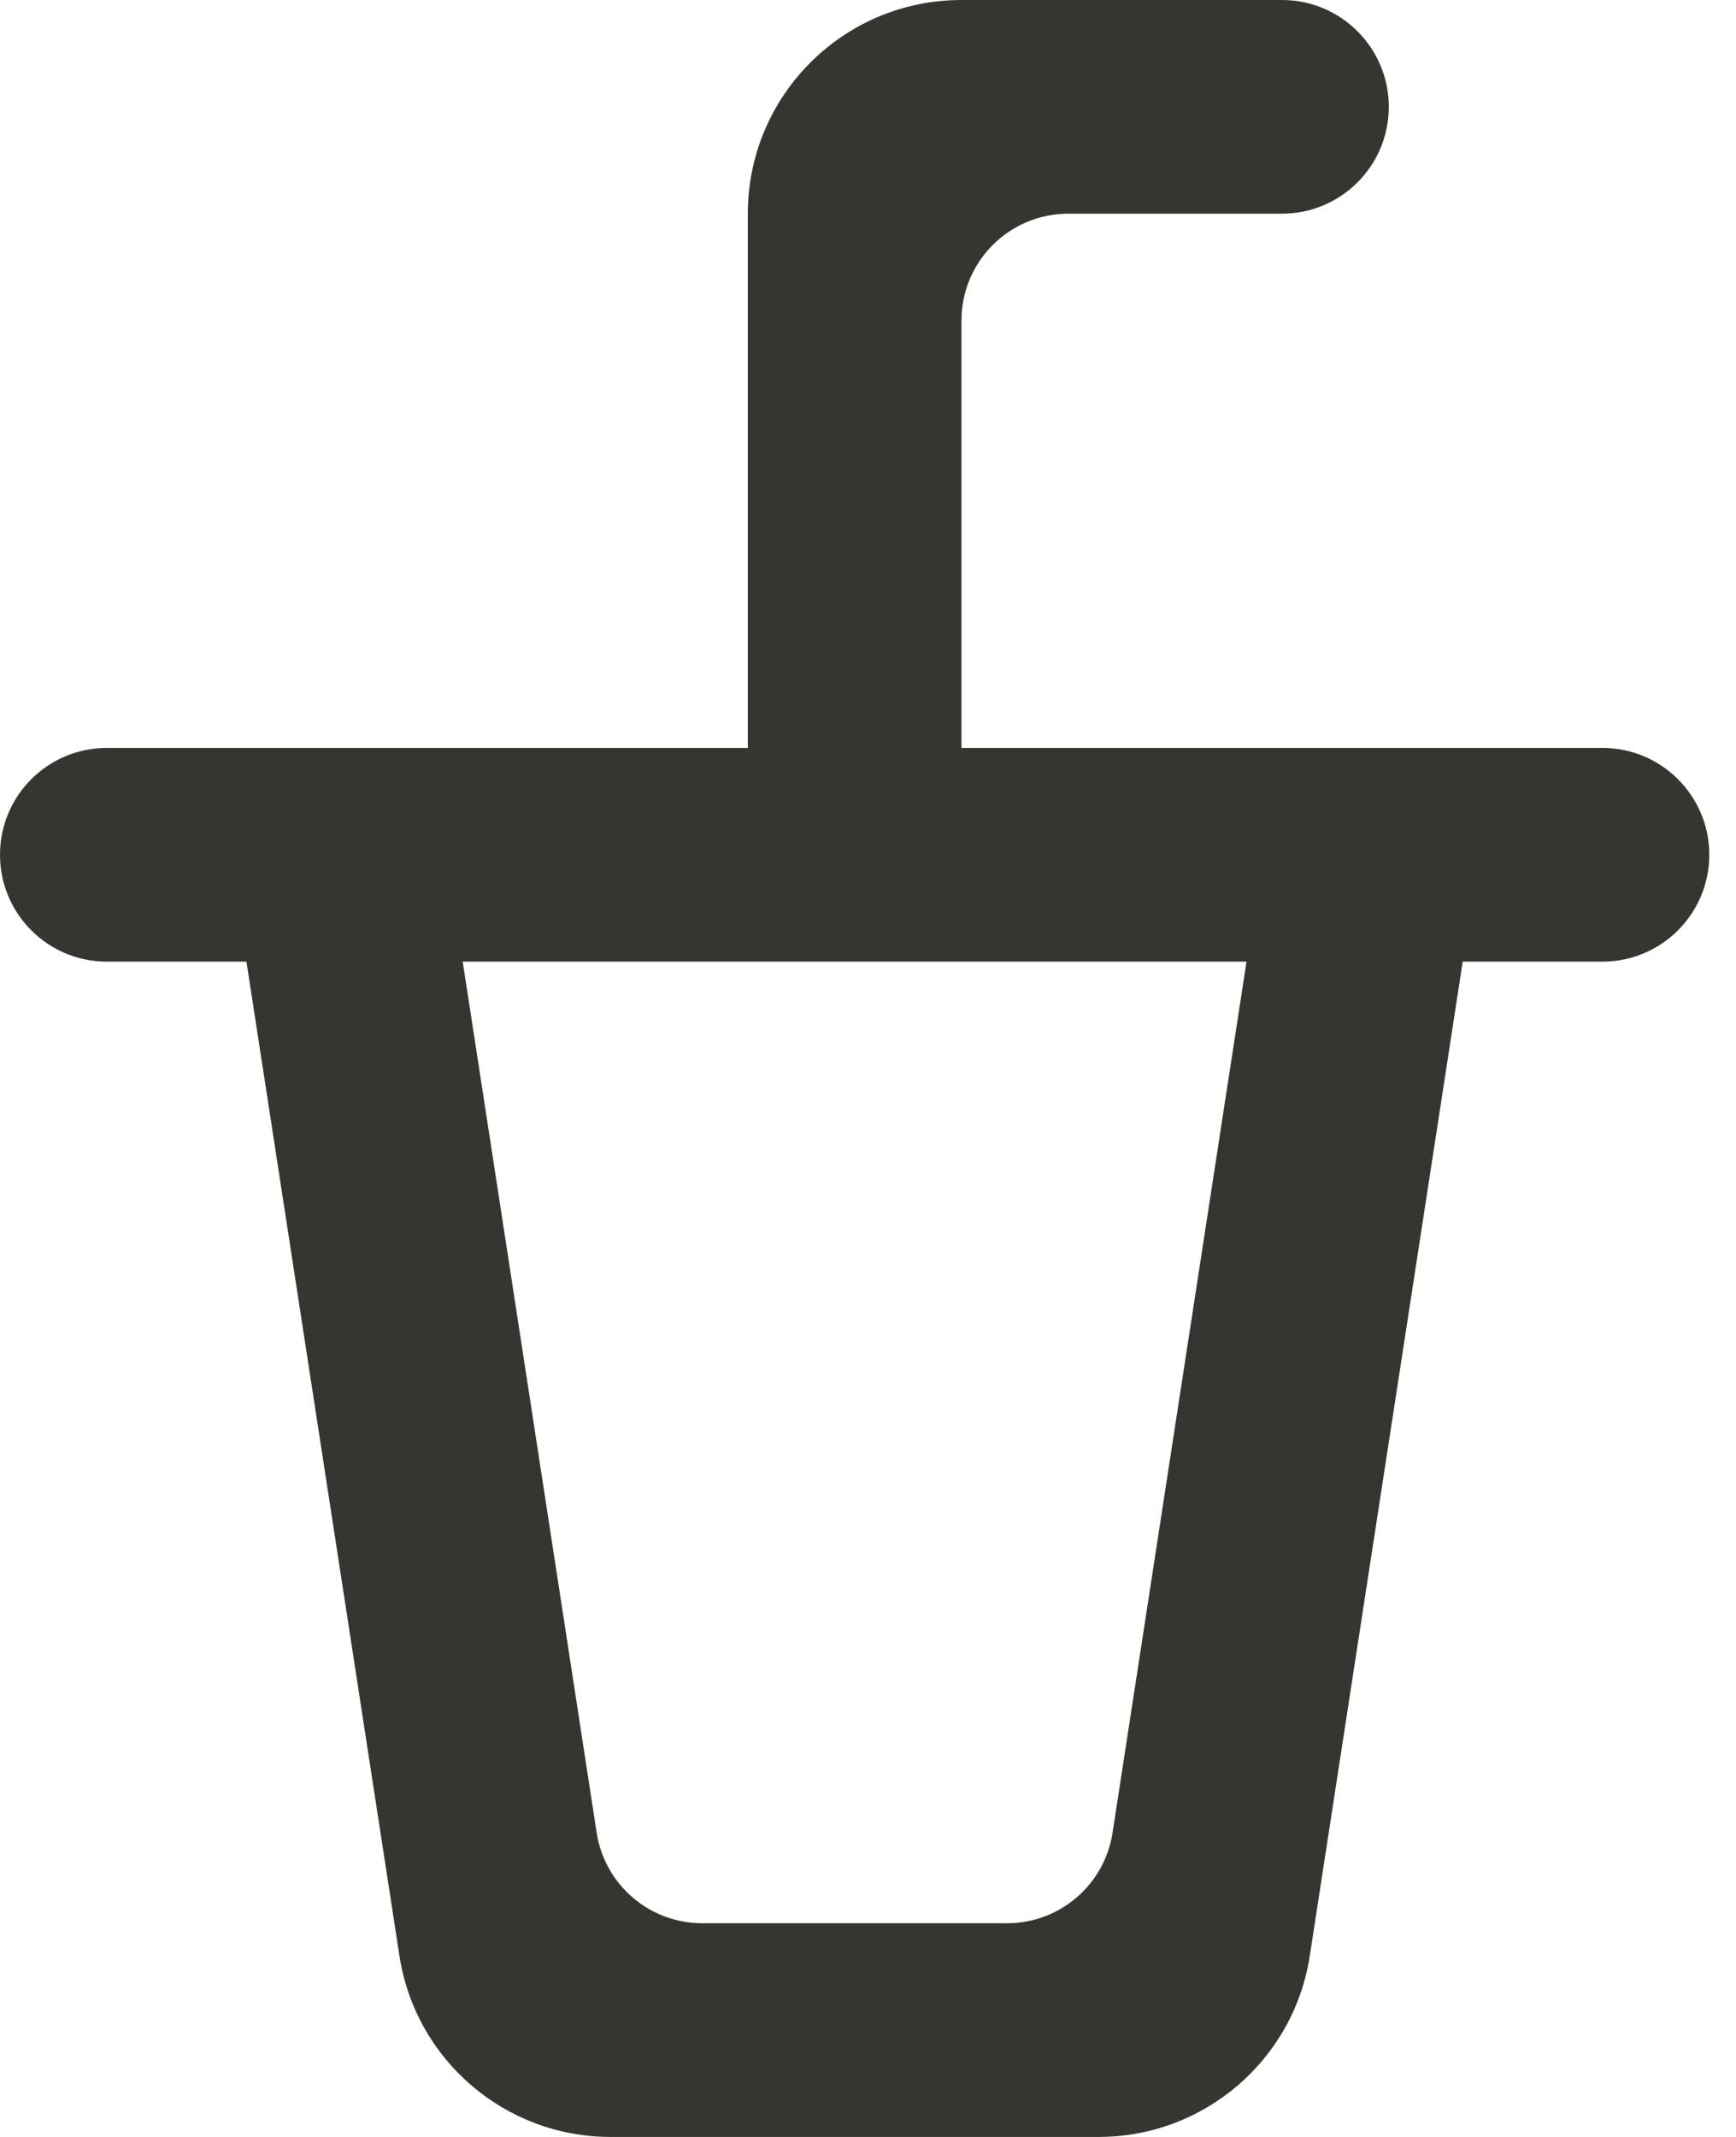 <!-- Generated by IcoMoon.io -->
<svg version="1.1" xmlns="http://www.w3.org/2000/svg" width="26" height="32" viewBox="0 0 26 32">
<title>as-drink_round-1</title>
<path fill="#37352f" d="M15.082 28.8h-4.565c-0.789 0-1.461-0.576-1.581-1.357l-2.006-13.043h11.739l-2.006 13.043c-0.12 0.781-0.79 1.357-1.581 1.357zM14.4 11.2v-6.4c0-0.883 0.715-1.6 1.6-1.6h3.2c0.883 0 1.6-0.717 1.6-1.6s-0.717-1.6-1.6-1.6h-4.8c-1.768 0-3.2 1.432-3.2 3.2v8h-9.6c-0.885 0-1.6 0.717-1.6 1.6s0.715 1.6 1.6 1.6h2.091l2.291 14.886c0.24 1.562 1.582 2.714 3.163 2.714h7.309c1.579 0 2.923-1.152 3.163-2.714l2.29-14.886h2.093c0.883 0 1.6-0.717 1.6-1.6s-0.717-1.6-1.6-1.6h-9.6z"></path>
</svg>
